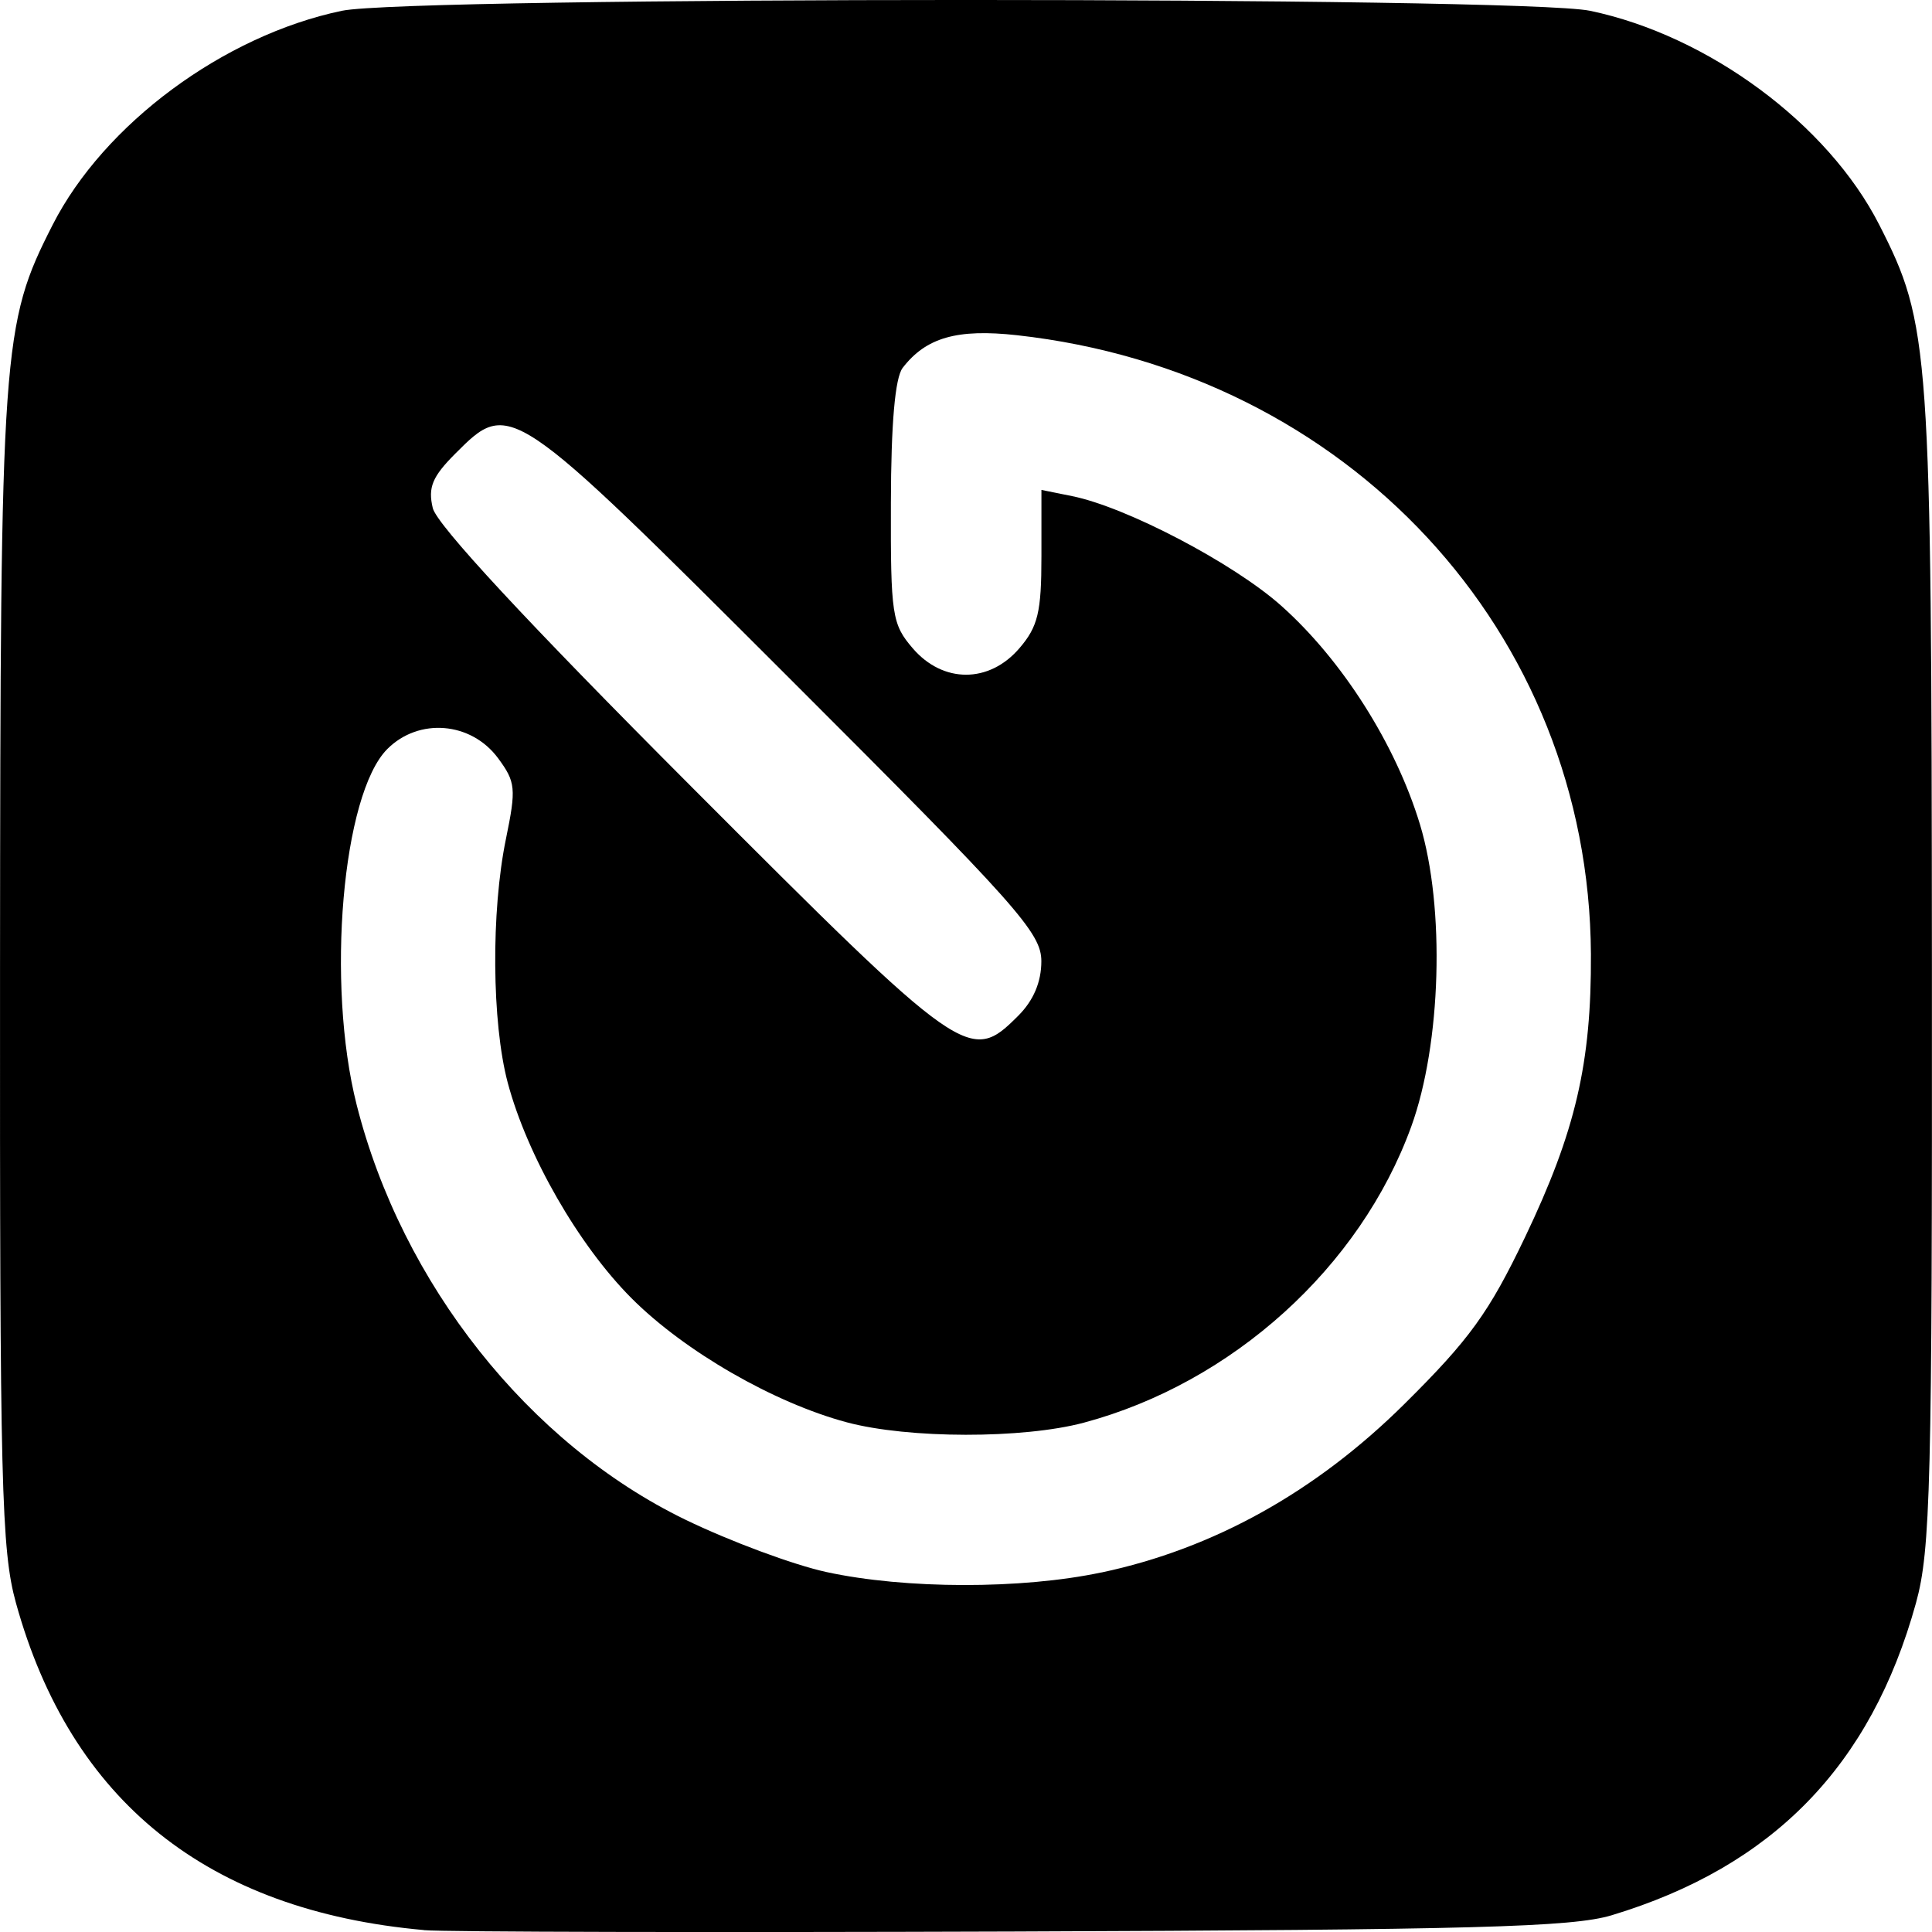 <svg version="1.1" id="svg1" width="24" height="24" viewBox="0 0 24 24" xmlns="http://www.w3.org/2000/svg">
   <defs id="defs1" />
   <g id="g1">
      <path style="fill:#000000;stroke-width:0.176"
         d="M 5.266,23.976 C 2.576,23.735 0.879,22.374 0.198,19.912 0.017,19.256 -0.003,18.449 3.5715097e-4,12.027 0.005,4.302 0.024,4.03 0.654,2.793 1.292,1.541 2.778,0.441 4.247,0.134 c 0.858,-0.179 14.647,-0.179 15.505,0 1.469,0.307 2.956,1.407 3.593,2.659 0.63,1.237 0.649,1.509 0.654,9.234 0.004,6.422 -0.017,7.229 -0.198,7.886 -0.559,2.023 -1.778,3.274 -3.78,3.879 -0.489,0.148 -1.714,0.181 -7.436,0.202 -3.768,0.013 -7.062,0.006 -7.319,-0.017 z m 8.417,-4.442 c 1.393,-0.295 2.664,-1.003 3.764,-2.094 0.81,-0.803 1.049,-1.134 1.497,-2.07 0.629,-1.317 0.826,-2.163 0.819,-3.519 -0.023,-4.001 -3.019,-7.231 -7.131,-7.687 -0.742,-0.082 -1.129,0.029 -1.419,0.406 -0.094,0.123 -0.144,0.69 -0.146,1.675 -0.004,1.395 0.014,1.509 0.271,1.808 0.376,0.438 0.949,0.438 1.325,0 0.231,-0.269 0.274,-0.448 0.274,-1.143 v -0.824 l 0.381,0.077 c 0.674,0.136 2.004,0.833 2.597,1.361 0.758,0.675 1.422,1.721 1.724,2.716 0.314,1.034 0.265,2.728 -0.108,3.755 -0.634,1.747 -2.223,3.184 -4.067,3.678 -0.756,0.202 -2.178,0.2 -2.943,-0.004 -0.906,-0.242 -2.016,-0.881 -2.675,-1.541 -0.659,-0.66 -1.297,-1.772 -1.539,-2.679 -0.198,-0.746 -0.208,-2.126 -0.022,-3.028 0.129,-0.627 0.121,-0.707 -0.099,-1.004 -0.335,-0.451 -0.983,-0.504 -1.374,-0.113 -0.56,0.56 -0.763,2.917 -0.381,4.422 0.563,2.222 2.138,4.209 4.083,5.152 0.555,0.269 1.342,0.561 1.75,0.65 0.983,0.214 2.427,0.216 3.42,0.005 z m -1.034,-6.916 c 0.19,-0.19 0.287,-0.42 0.287,-0.677 0,-0.353 -0.291,-0.68 -3.138,-3.524 -3.465,-3.462 -3.464,-3.461 -4.144,-2.78 -0.284,0.285 -0.339,0.418 -0.278,0.674 0.049,0.208 1.173,1.418 3.208,3.457 3.398,3.405 3.464,3.451 4.065,2.85 z"
         id="path1" />
   </g>
</svg>